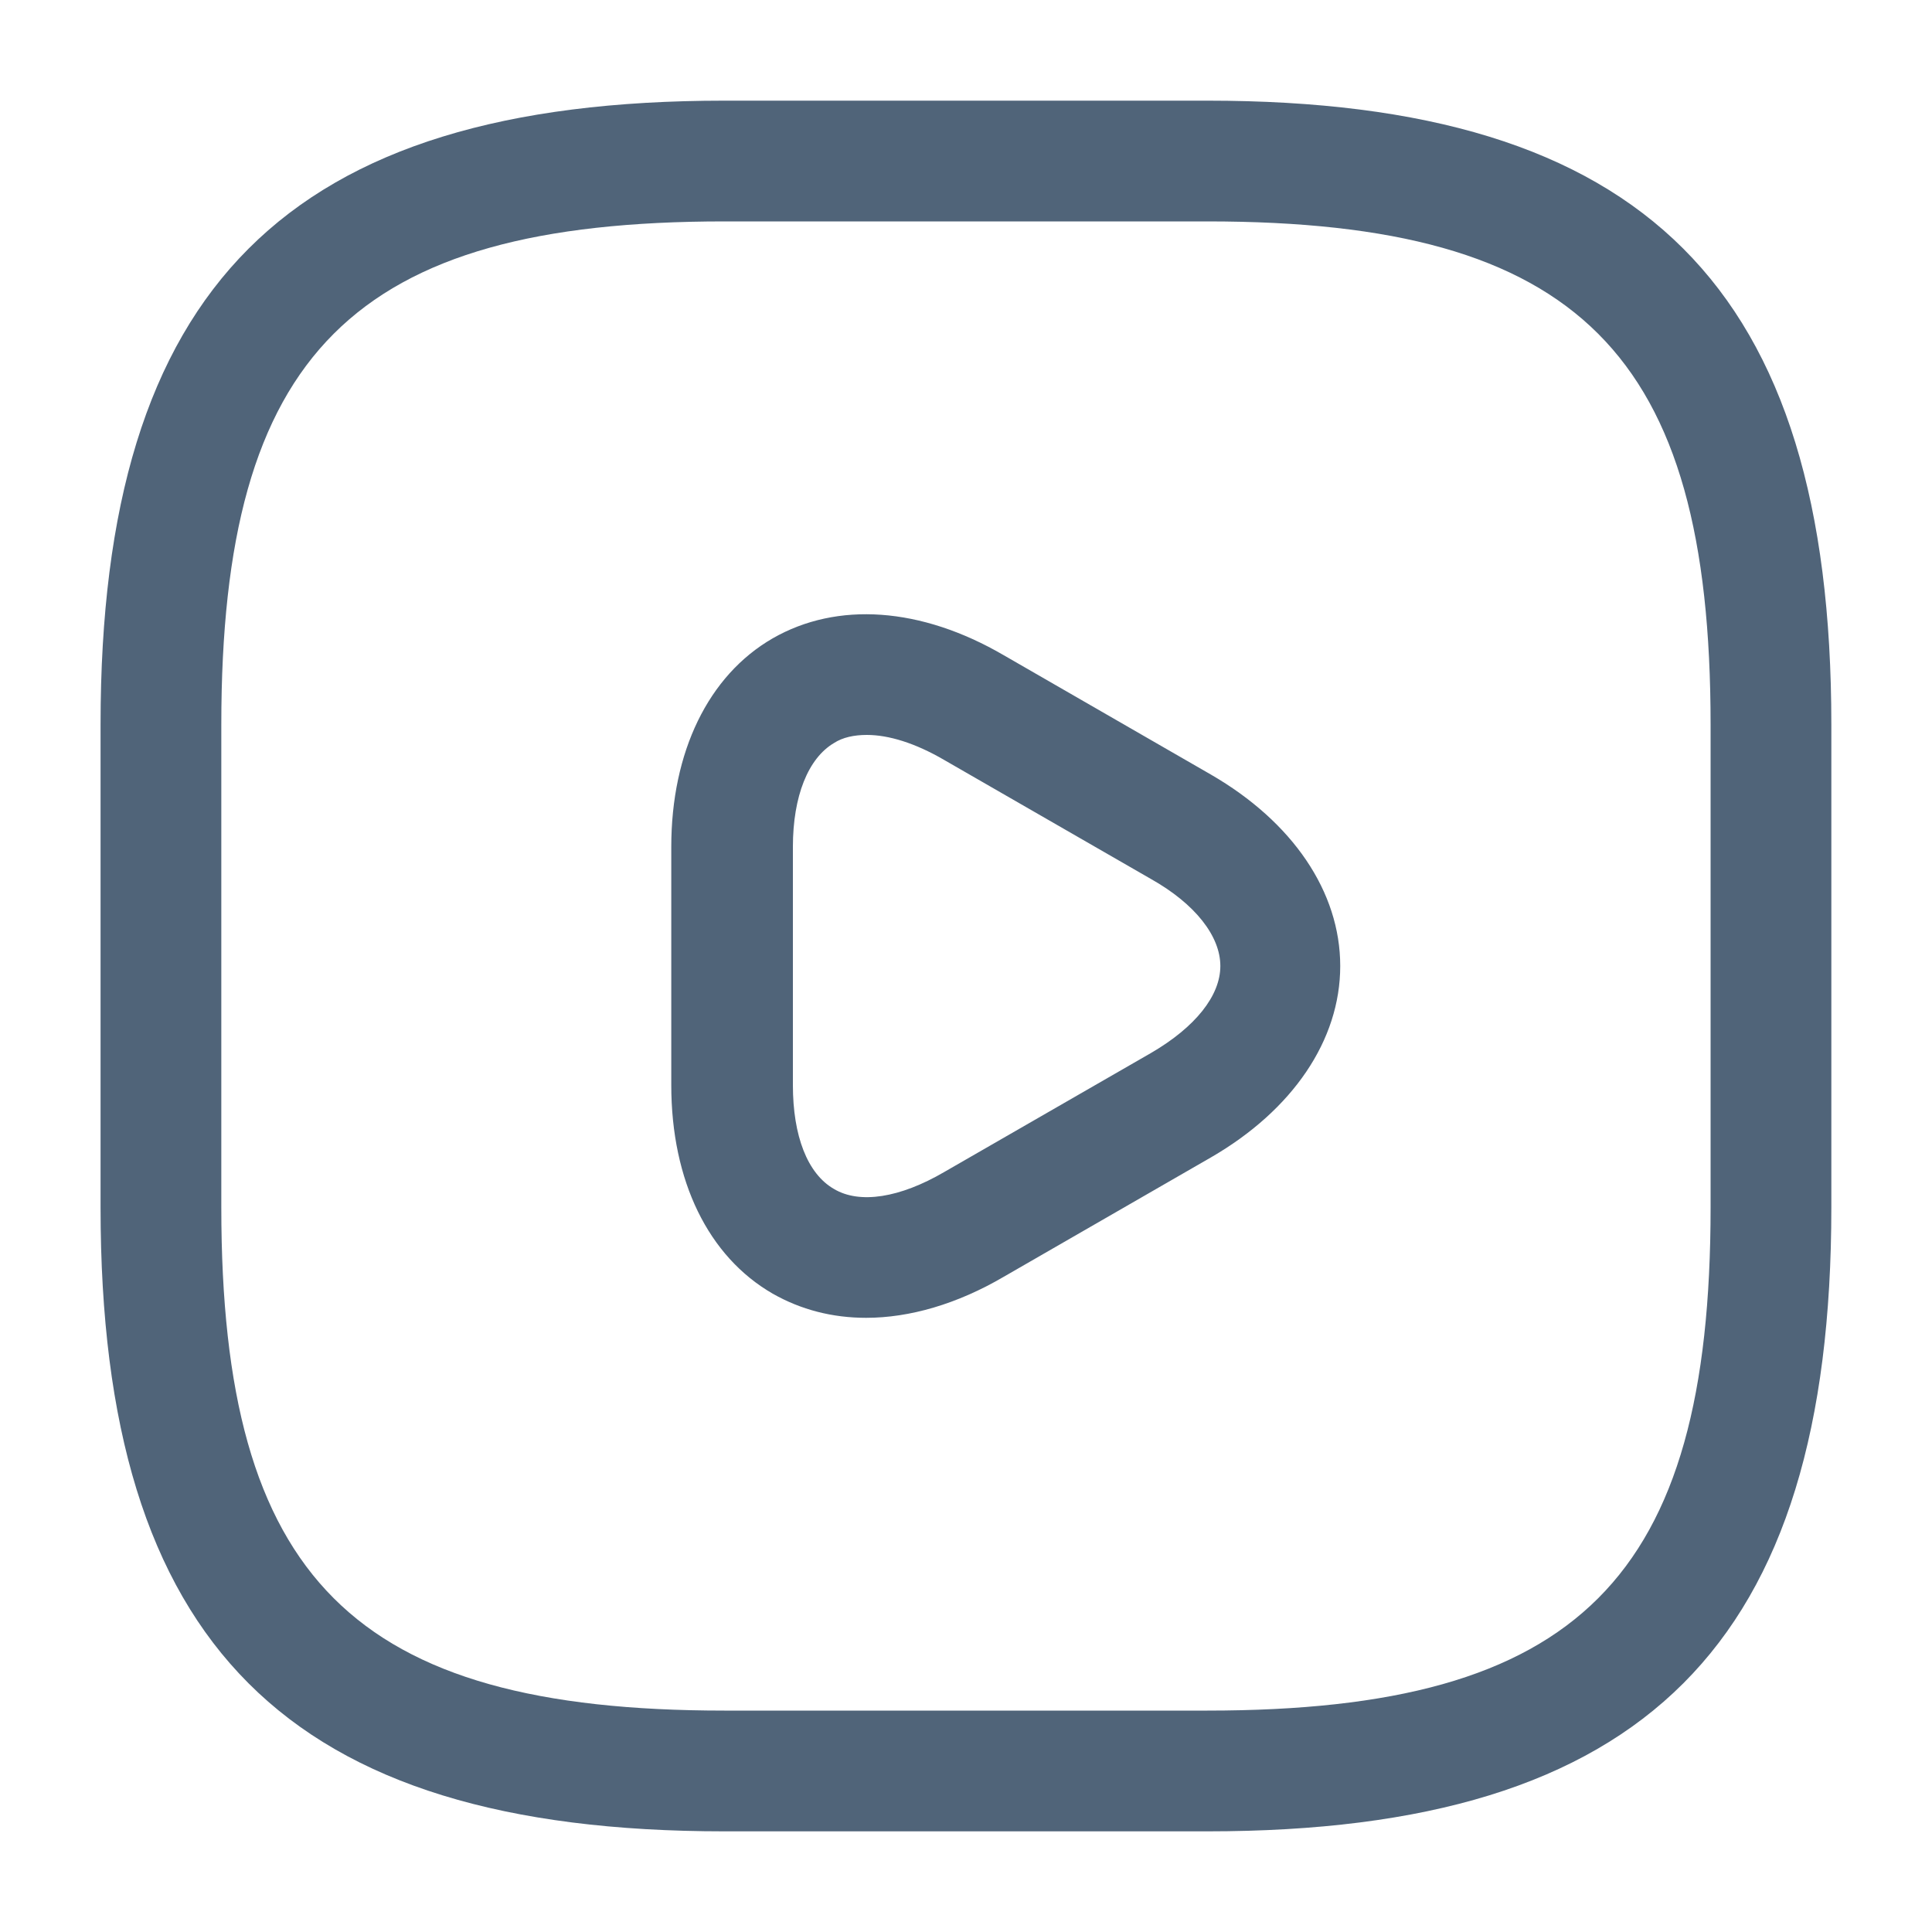 <svg width="20" height="20" viewBox="0 0 20 20" fill="none" xmlns="http://www.w3.org/2000/svg">
<path d="M12.499 18.958H7.499C2.974 18.958 1.041 17.025 1.041 12.5V7.5C1.041 2.975 2.974 1.042 7.499 1.042H12.499C17.024 1.042 18.958 2.975 18.958 7.5V12.5C18.958 17.025 17.024 18.958 12.499 18.958ZM7.499 2.292C3.658 2.292 2.291 3.658 2.291 7.5V12.5C2.291 16.342 3.658 17.708 7.499 17.708H12.499C16.341 17.708 17.708 16.342 17.708 12.5V7.5C17.708 3.658 16.341 2.292 12.499 2.292H7.499Z" fill="#506479"/>
<path d="M8.966 13.642C8.616 13.642 8.291 13.558 7.999 13.392C7.333 13.008 6.949 12.225 6.949 11.233V8.767C6.949 7.783 7.333 6.992 7.999 6.608C8.666 6.225 9.533 6.283 10.391 6.783L12.533 8.017C13.383 8.508 13.874 9.233 13.874 10C13.874 10.767 13.383 11.492 12.533 11.983L10.391 13.217C9.908 13.5 9.416 13.642 8.966 13.642ZM8.974 7.608C8.841 7.608 8.724 7.633 8.633 7.692C8.366 7.85 8.208 8.242 8.208 8.767V11.233C8.208 11.758 8.358 12.15 8.633 12.308C8.899 12.467 9.316 12.4 9.774 12.133L11.916 10.9C12.374 10.633 12.633 10.308 12.633 10C12.633 9.692 12.374 9.358 11.916 9.1L9.774 7.867C9.474 7.692 9.199 7.608 8.974 7.608Z" fill="#506479"/>
</svg>
